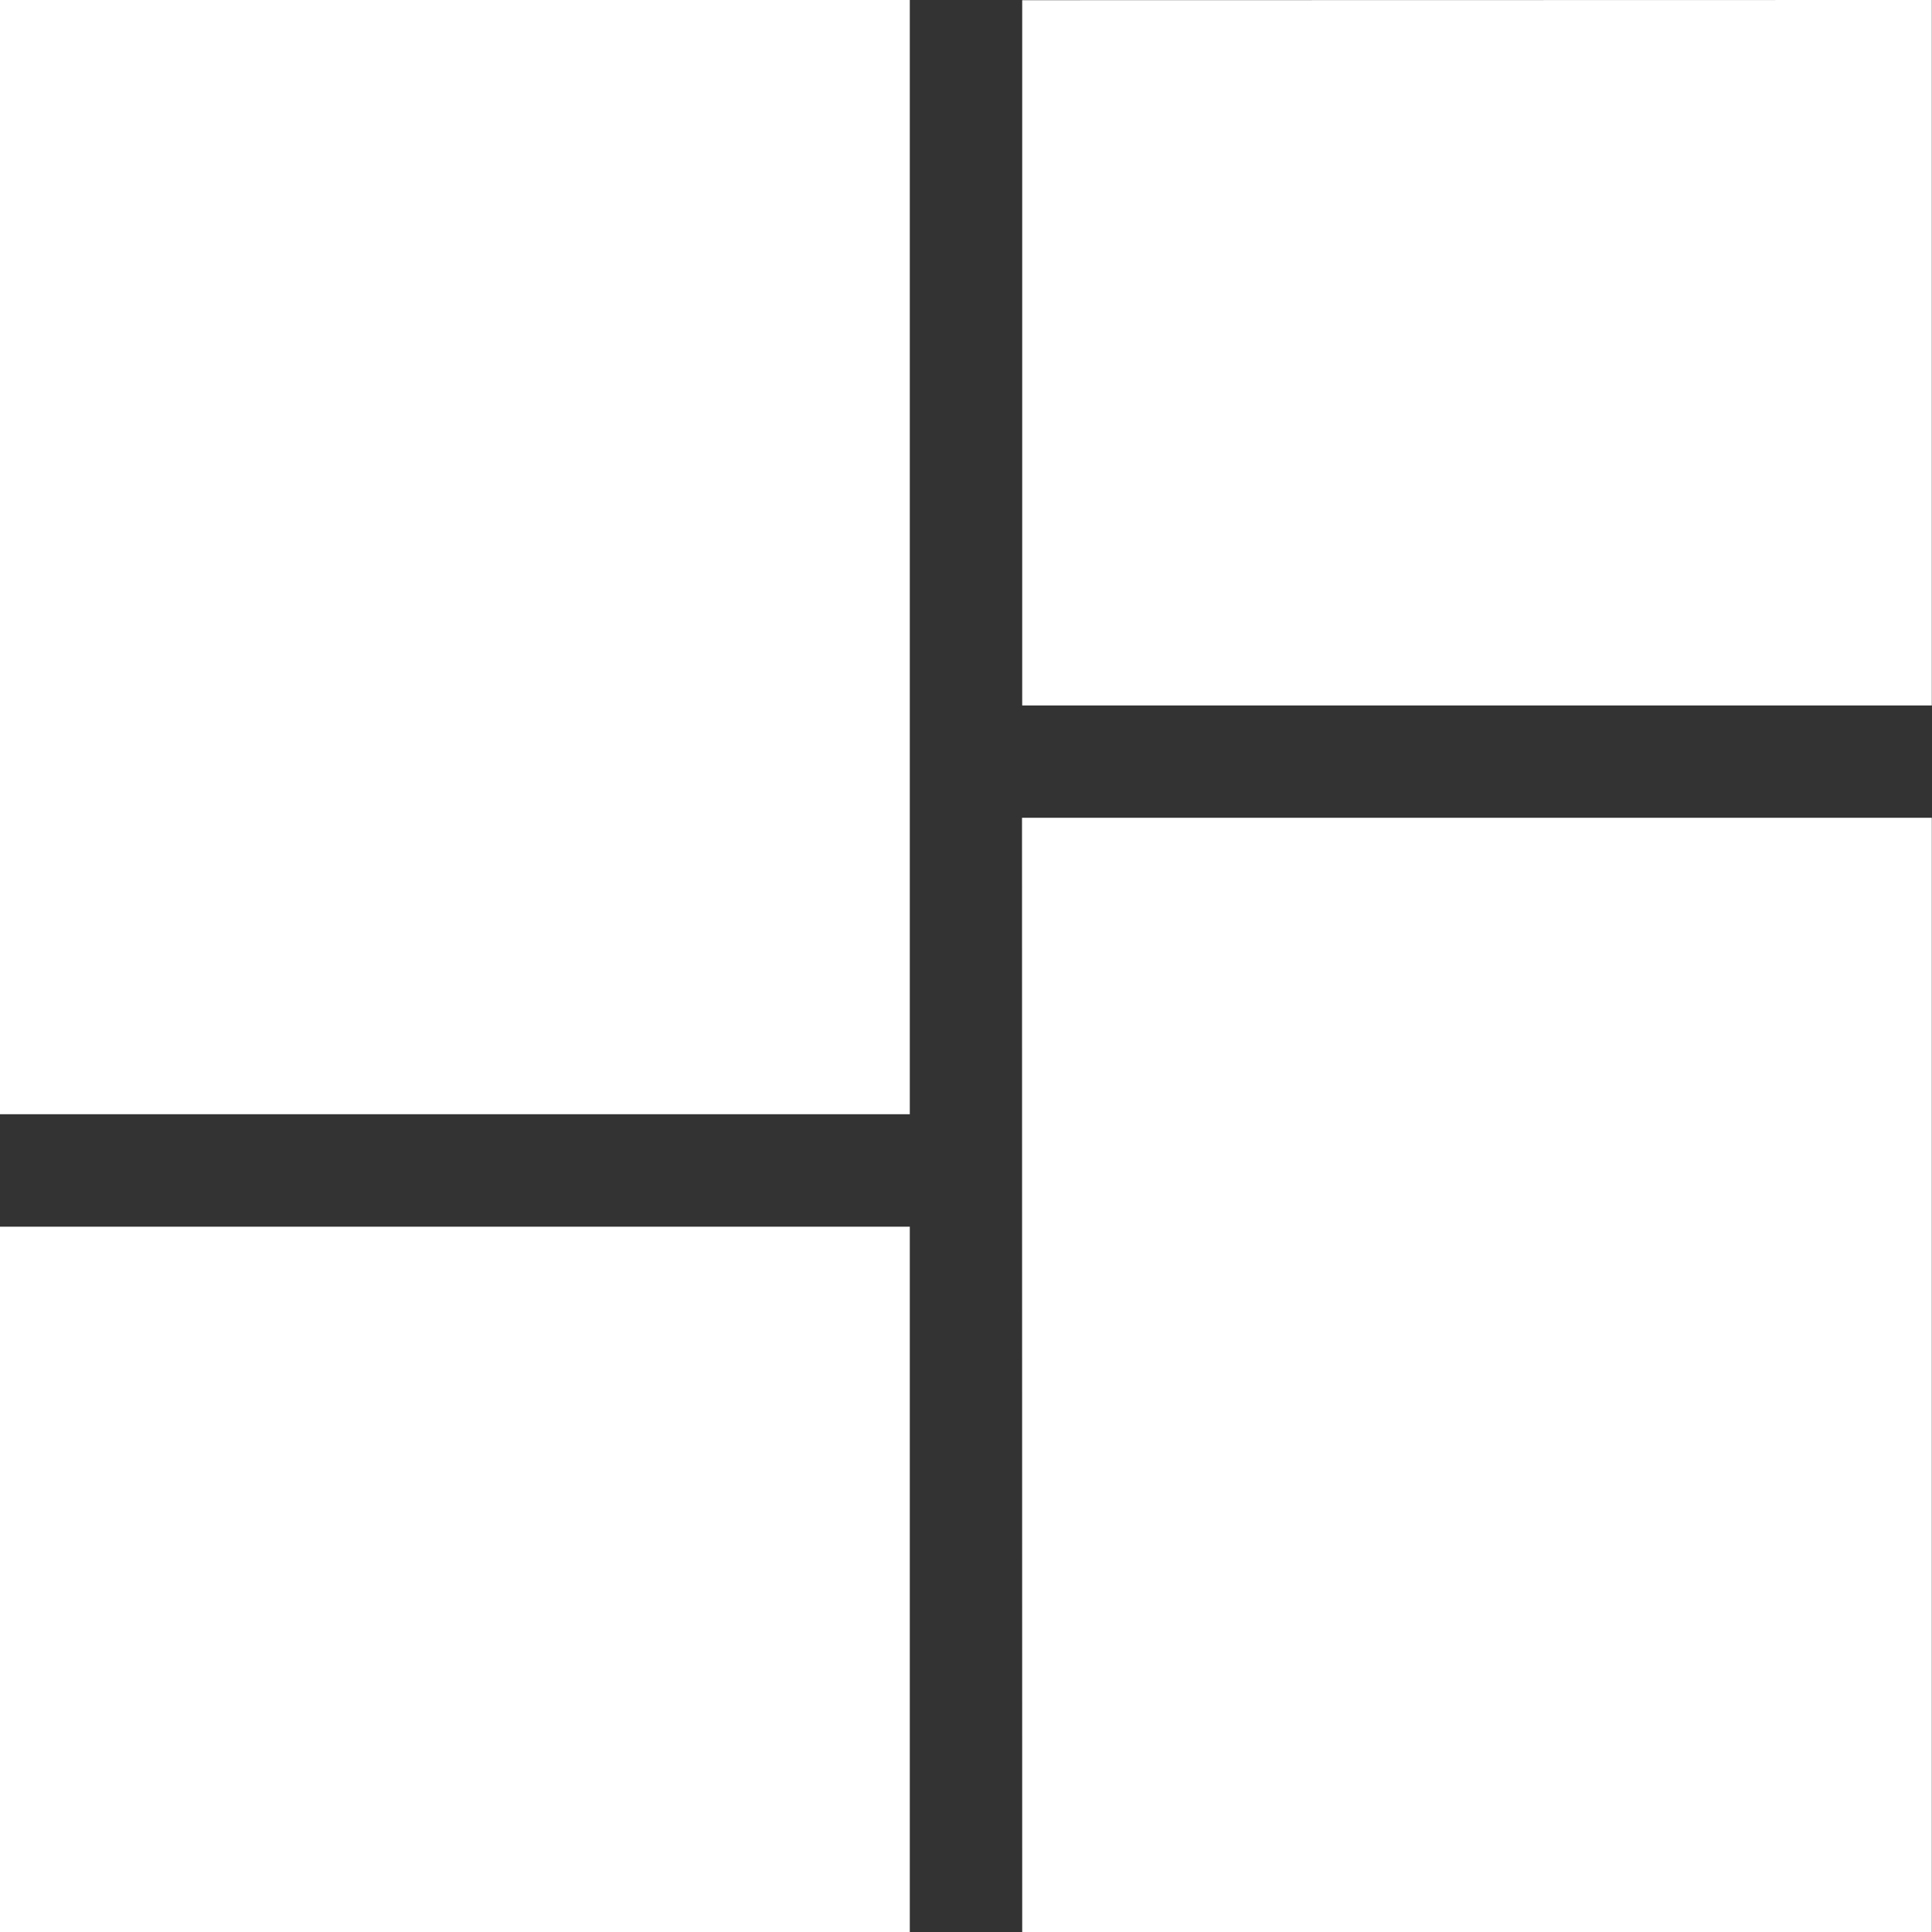 <svg xmlns="http://www.w3.org/2000/svg" width="21.002" height="21.002" viewBox="0 0 21.002 21.002">
  <rect x="0" y="0" width="21.002" height="21.002" fill="#333333" stroke="none"/>
  <path id="Icon_material-dashboard" data-name="Icon material-dashboard" d="M4.5,15.612h8.89V4.5H4.5Zm0,8.89h8.89V17.835H4.5Zm11.112,0H24.5V13.39h-8.89Zm0-20v6.667H24.5V4.5Z" transform="translate(-4 -4)" fill="#fff" stroke="#fff" stroke-width="1"/>
</svg>
